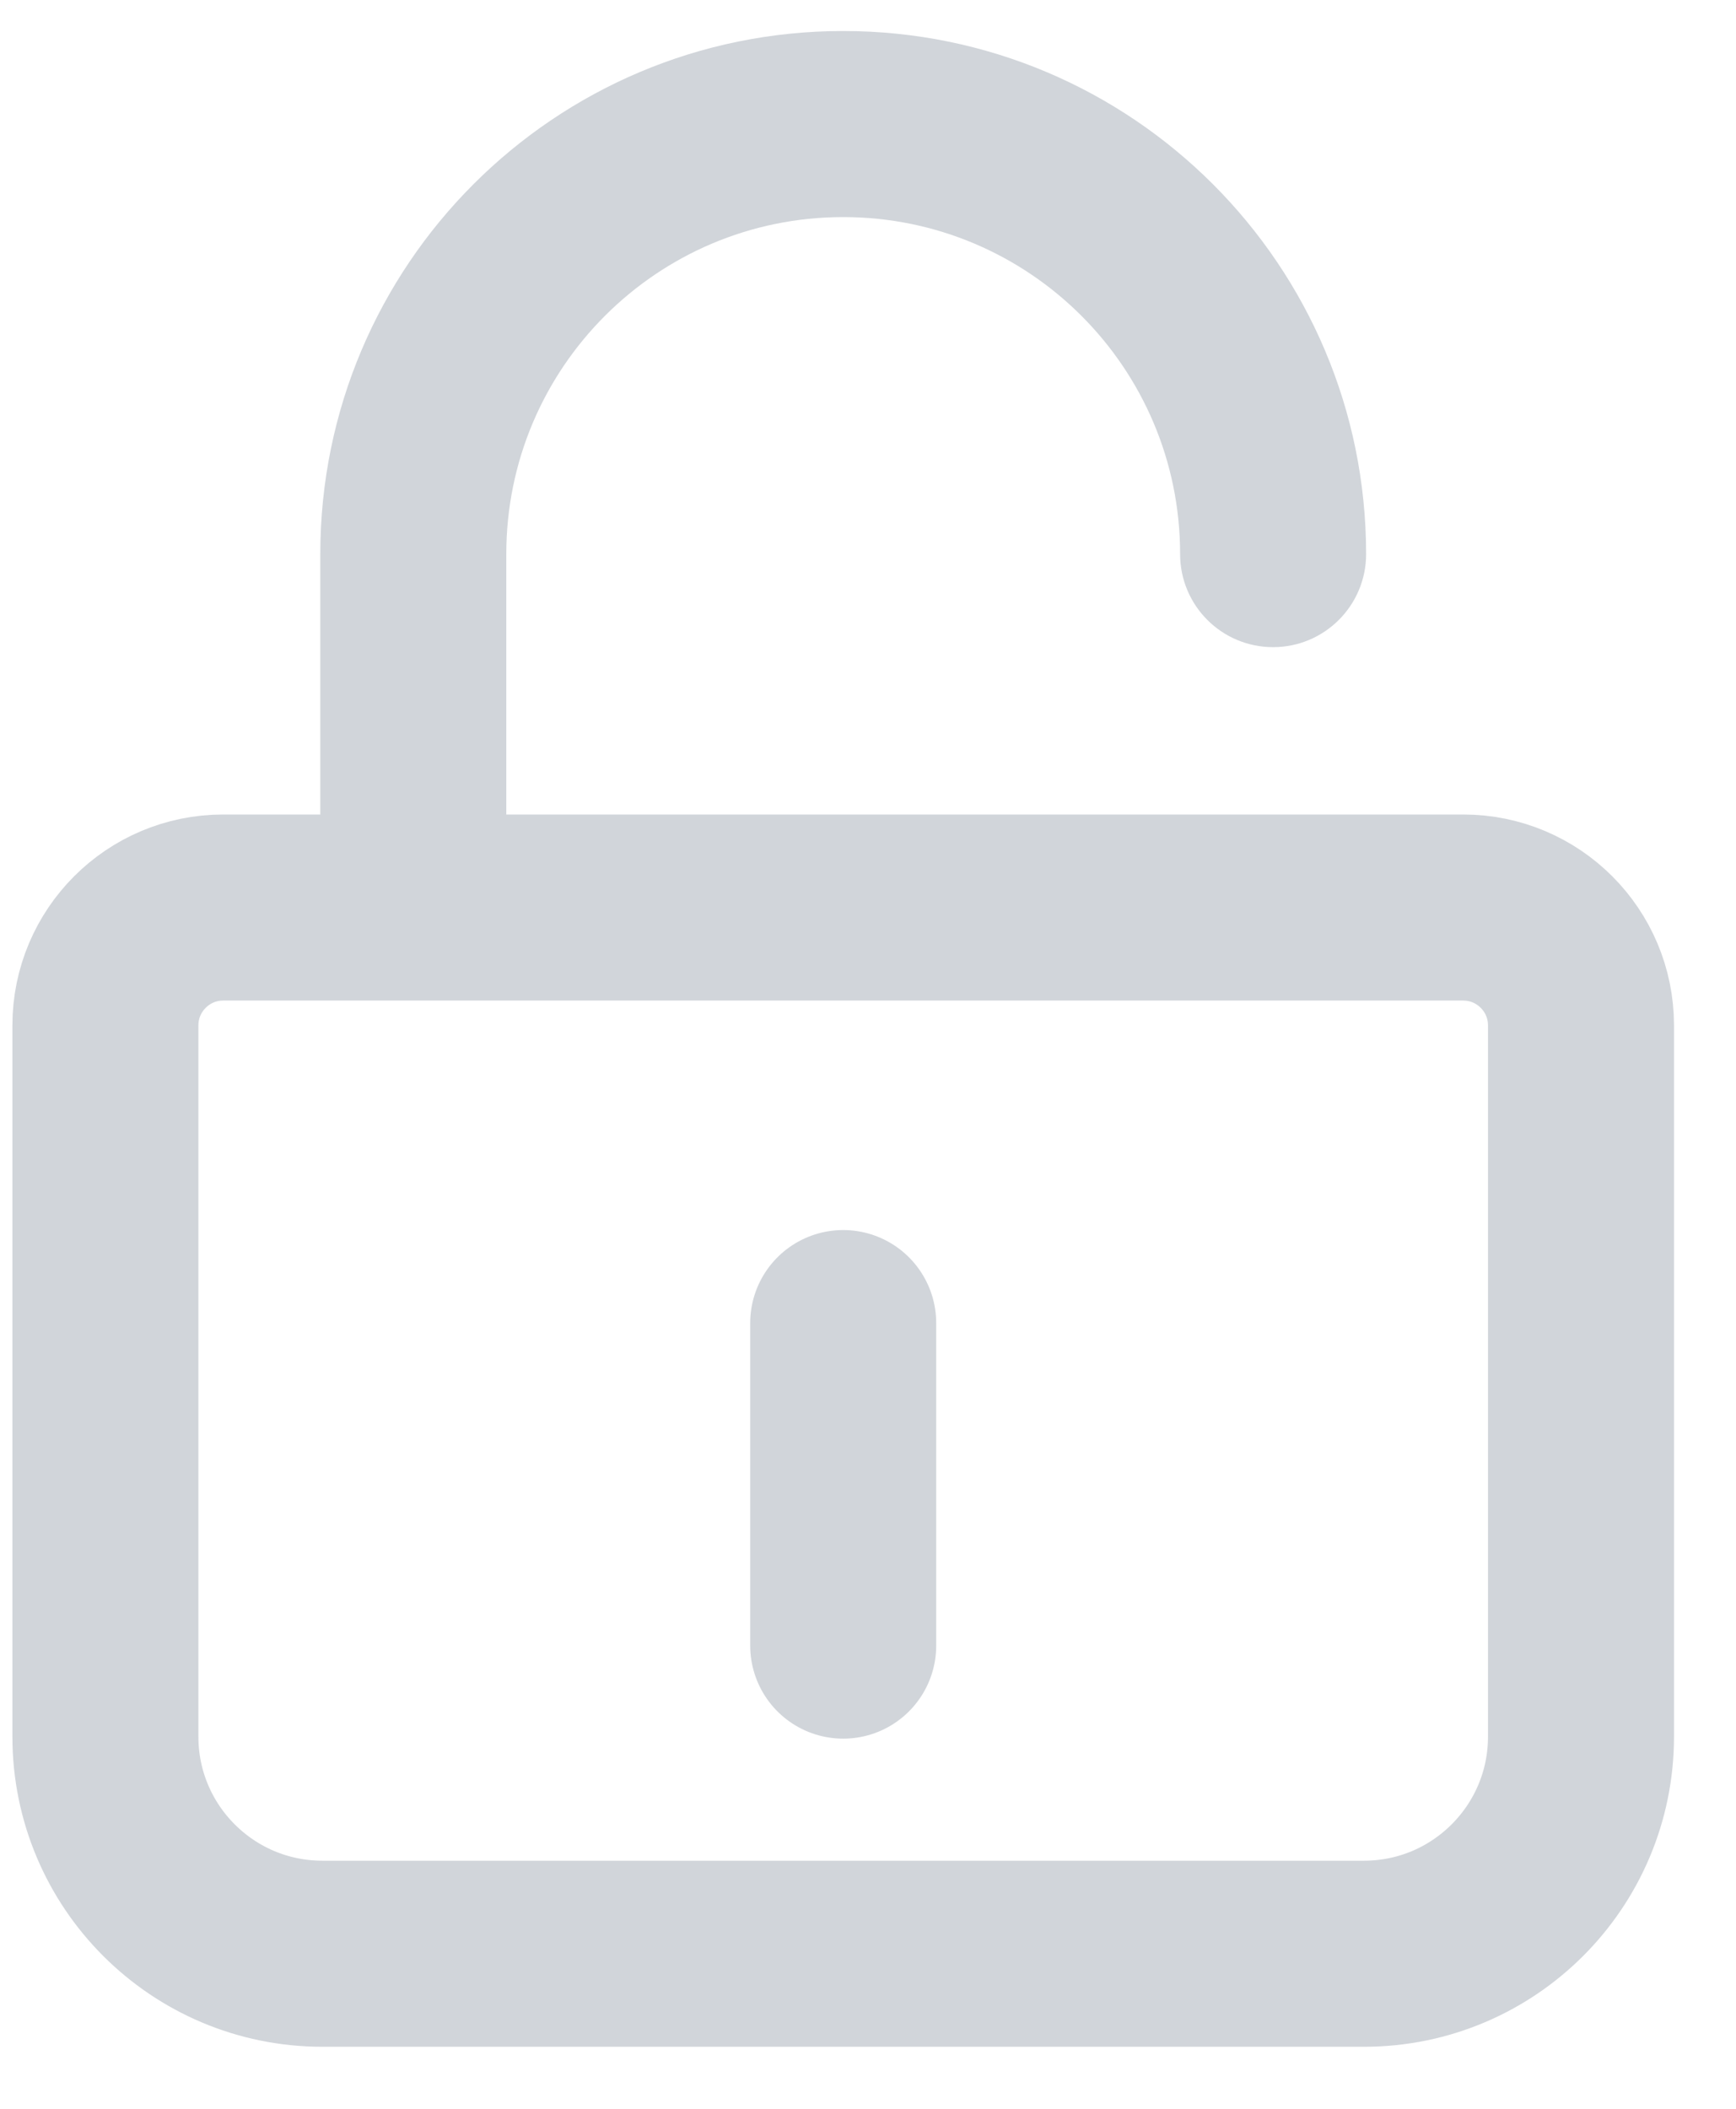 <svg width="14" height="17" viewBox="0 0 14 17" fill="none" xmlns="http://www.w3.org/2000/svg">
<g id="Group 2834">
<path id="Rectangle 1698" d="M1.8 7.316C1.275 7.316 0.85 7.742 0.85 8.266V14C0.85 14.966 1.633 15.75 2.6 15.75H11C11.966 15.75 12.75 14.966 12.75 14V8.266C12.75 7.742 12.325 7.316 11.8 7.316H1.8Z" stroke="#D1D5DA" stroke-width="1.5"/>
<path id="Ellipse 233" d="M9.517 4.467C9.517 4.881 9.852 5.217 10.267 5.217C10.681 5.217 11.017 4.881 11.017 4.467H9.517ZM4.083 4.467C4.083 2.966 5.3 1.75 6.8 1.75V0.25C4.471 0.25 2.583 2.138 2.583 4.467H4.083ZM6.8 1.75C8.3 1.75 9.517 2.966 9.517 4.467H11.017C11.017 2.138 9.129 0.25 6.8 0.25V1.75ZM2.583 4.467V6.633H4.083V4.467H2.583Z" fill="#D1D5DA"/>
<path id="Vector 798" d="M6.8 10.666V13.266" stroke="#D1D5DA" stroke-width="1.5" stroke-linecap="round"/>
</g>
</svg>
